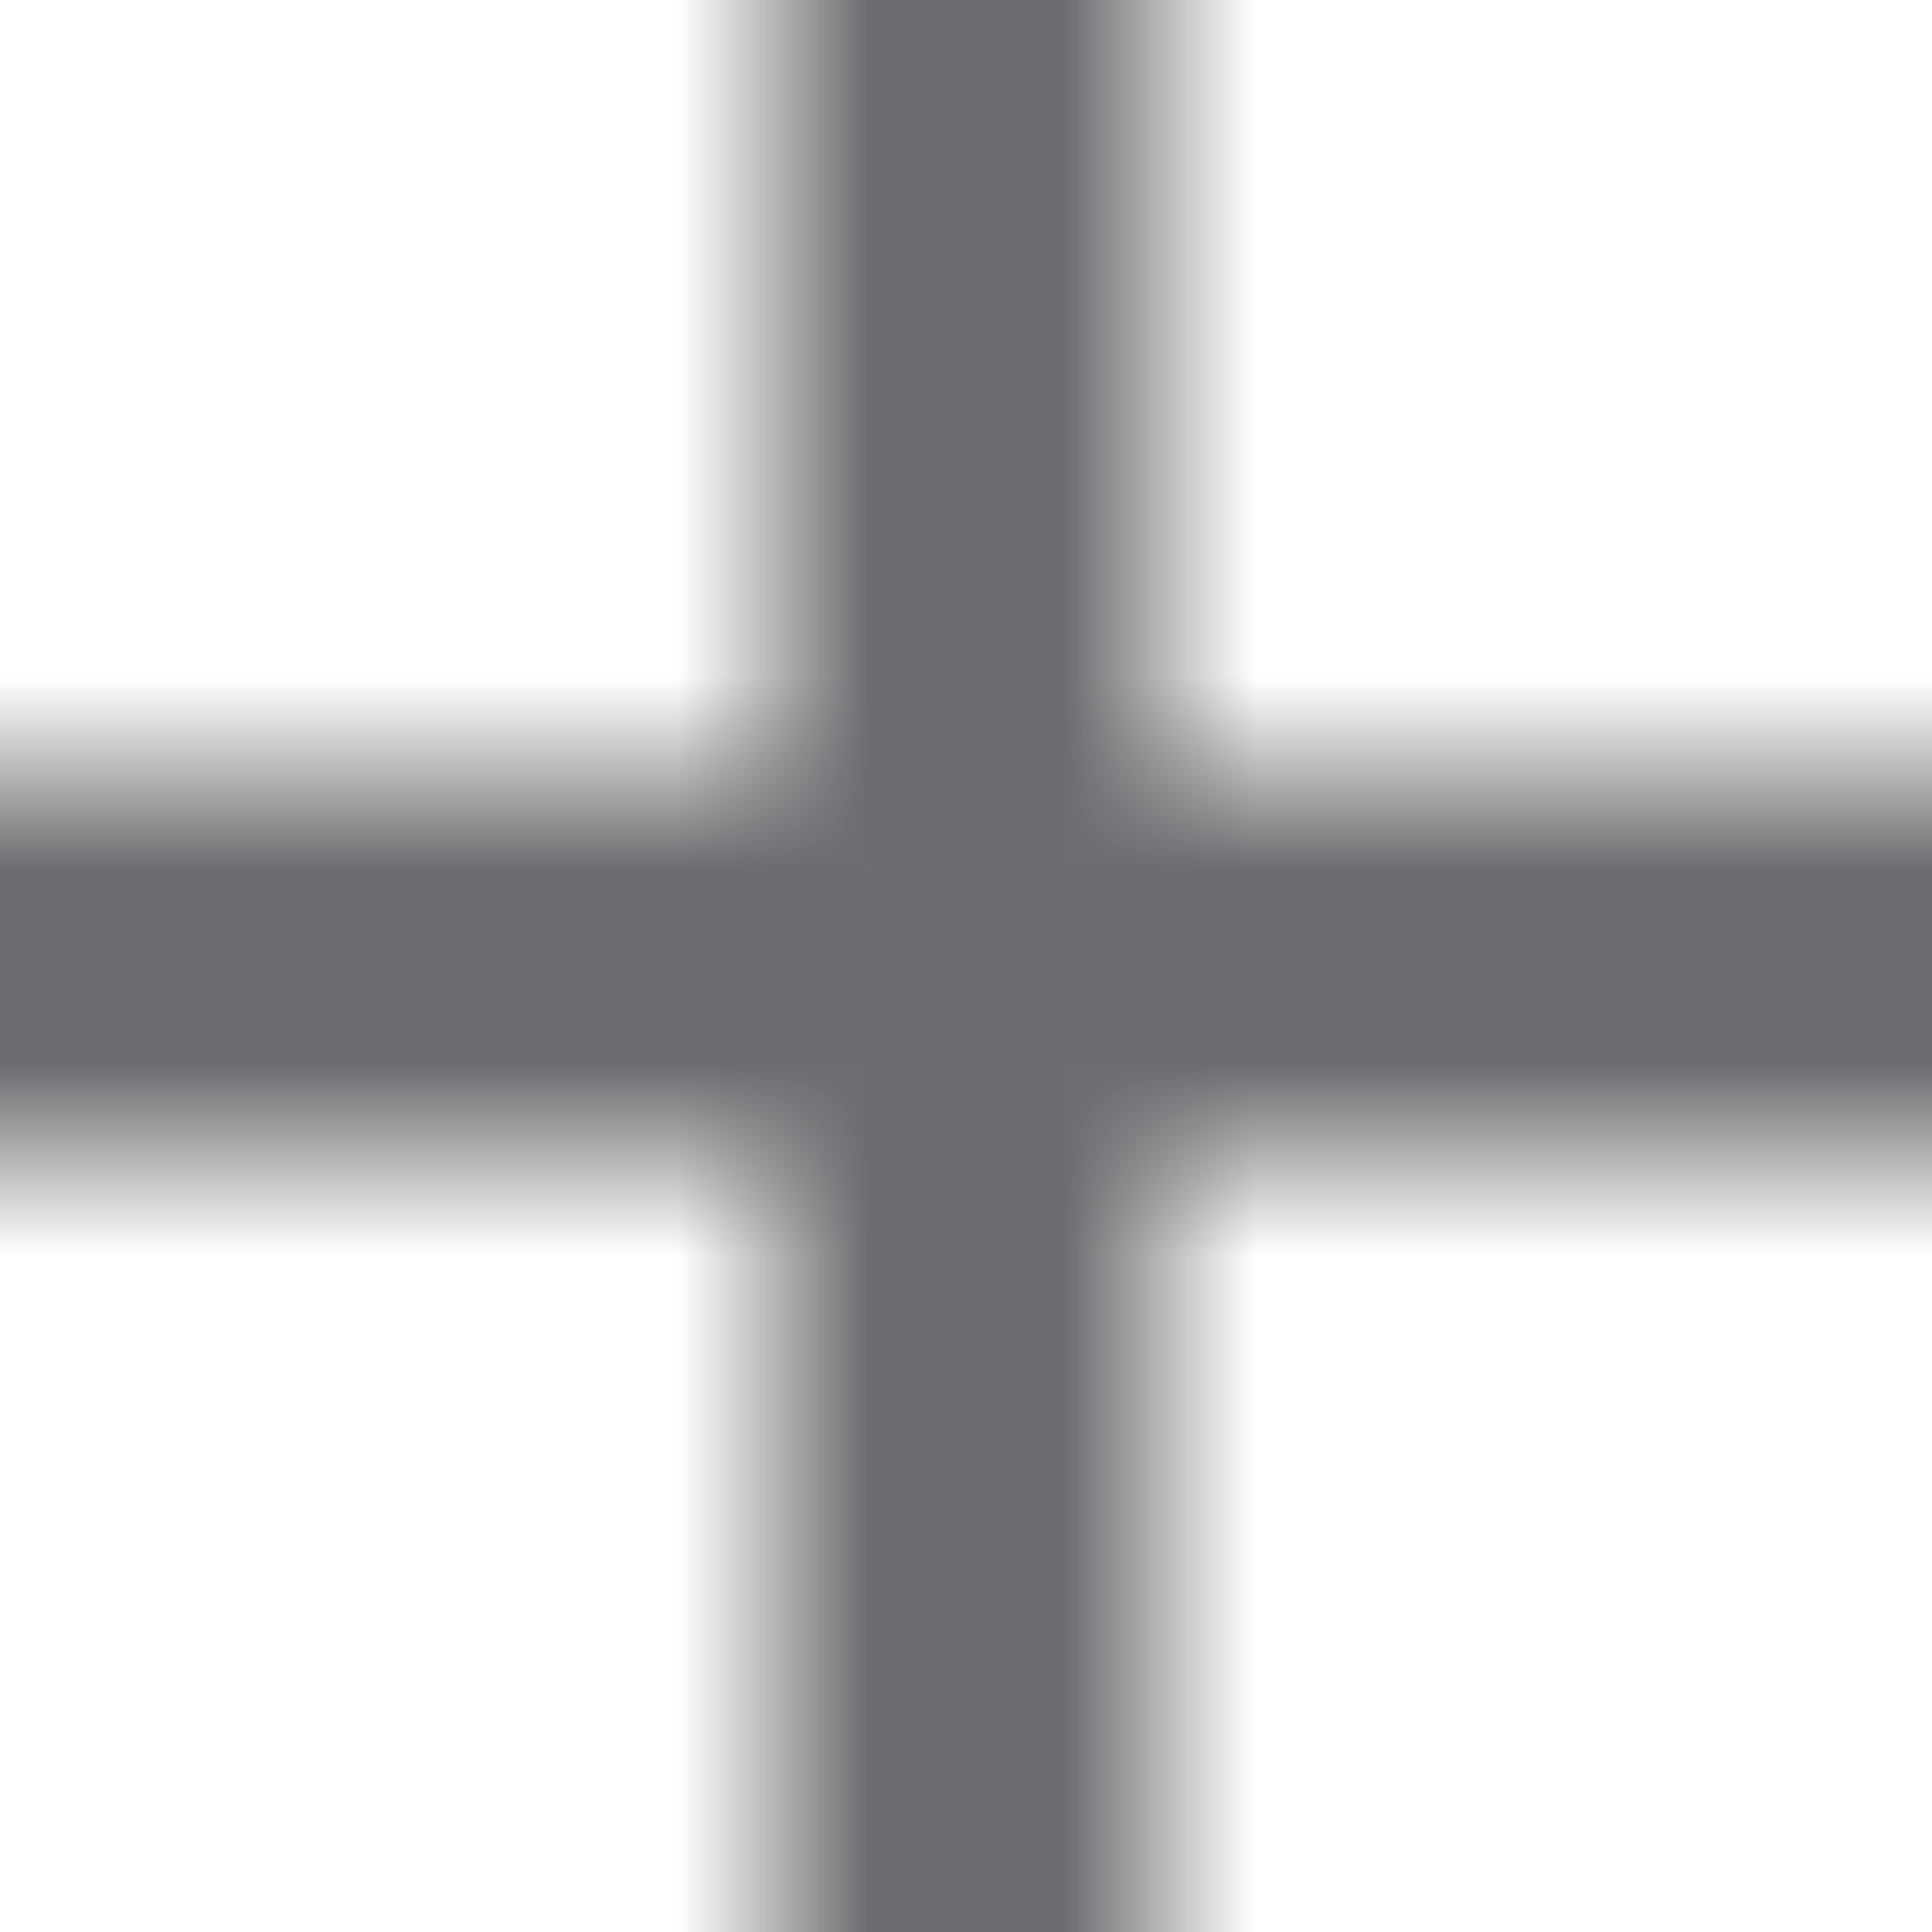 <svg xmlns="http://www.w3.org/2000/svg" xmlns:xlink="http://www.w3.org/1999/xlink" width="10px" height="10px" version="1.1" viewBox="0 0 10 10">
    <defs>
        <path id="path-1" d="M8,8 L8,3 L10,3 L10,8 L15,8 L15,10 L10,10 L10,15 L8,15 L8,10 L3,10 L3,8 L8,8 Z"/>
    </defs>
    <g id="Symbols" fill="none" fill-rule="evenodd" stroke="none" stroke-width="1">
        <g id="Notification" transform="translate(-510, -19)">
            <g id="Message">
                <g transform="translate(506, 15)">
                    <mask id="mask-2" fill="white">
                        <use xlink:href="#path-1"/>
                    </mask>
                    <use id="Close-Button" fill="#6B6C6F" fill-opacity="0" fill-rule="evenodd" transform="translate(9, 9) rotate(-315) translate(-9, -9) " xlink:href="#path-1"/>
                    <g fill="#6B6C6F" fill-rule="evenodd" mask="url(#mask-2)">
                        <rect id="Rectangle" width="18" height="18" x="0" y="0"/>
                    </g>
                </g>
            </g>
        </g>
    </g>
</svg>
